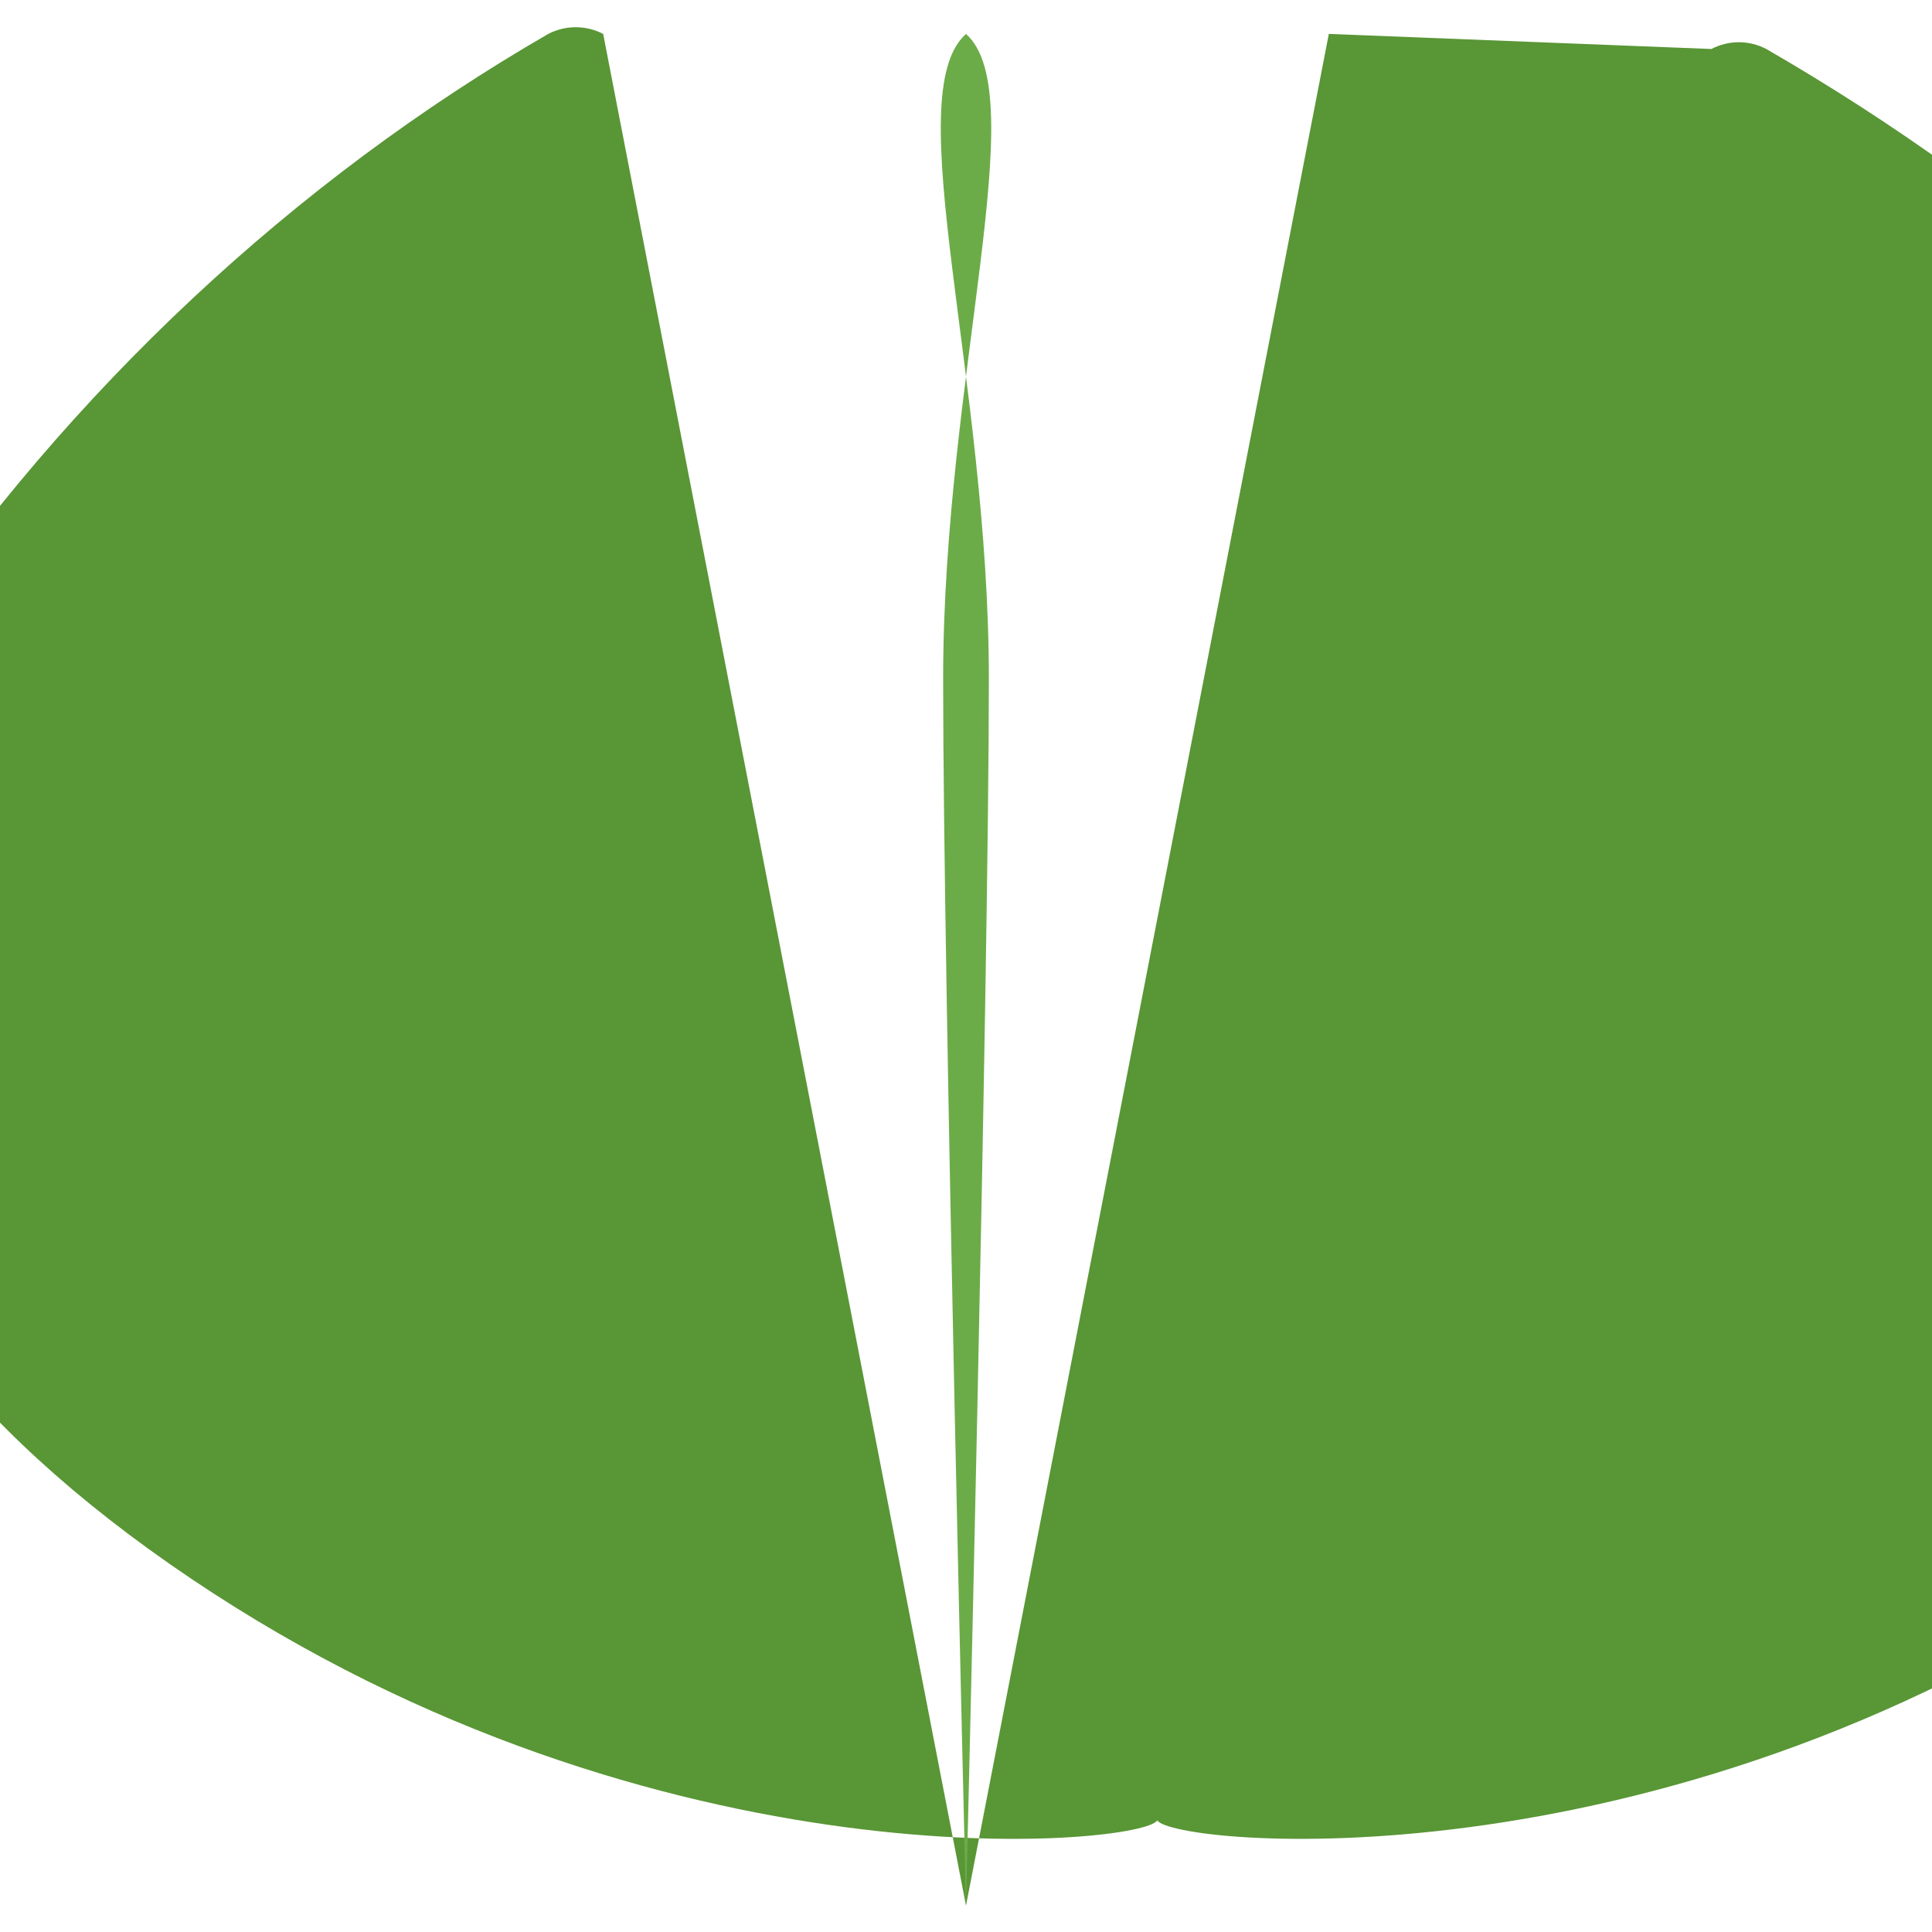 
<svg xmlns="http://www.w3.org/2000/svg" viewBox="0 0 128 128">
<path fill="#599636" d="M88.038 2.247L64 126.251 39.962 2.247c-1.147-.592-2.491-.592-3.639 0-16.852 9.737-31.724 23.648-42.943 40.219C-16.6 60.838-18.4 83.683 12.673 104.598c31.073 20.915 63.158 17.642 64 16 .842 1.642 32.927 4.915 64-16C171.746 83.683 169.946 60.838 159.966 42.466 148.747 25.895 133.875 12.984 117.023 3.247c-1.148-.6-2.492-.6-3.639-.001"/>
<path fill="#6cac48" d="M64 126.251s1.515-61.25 1.515-81.25S59.5 6.251 64 2.247C68.5 6.251 62.485 25.001 62.485 45.001s1.515 81.25 1.515 81.25"/>
</svg>
